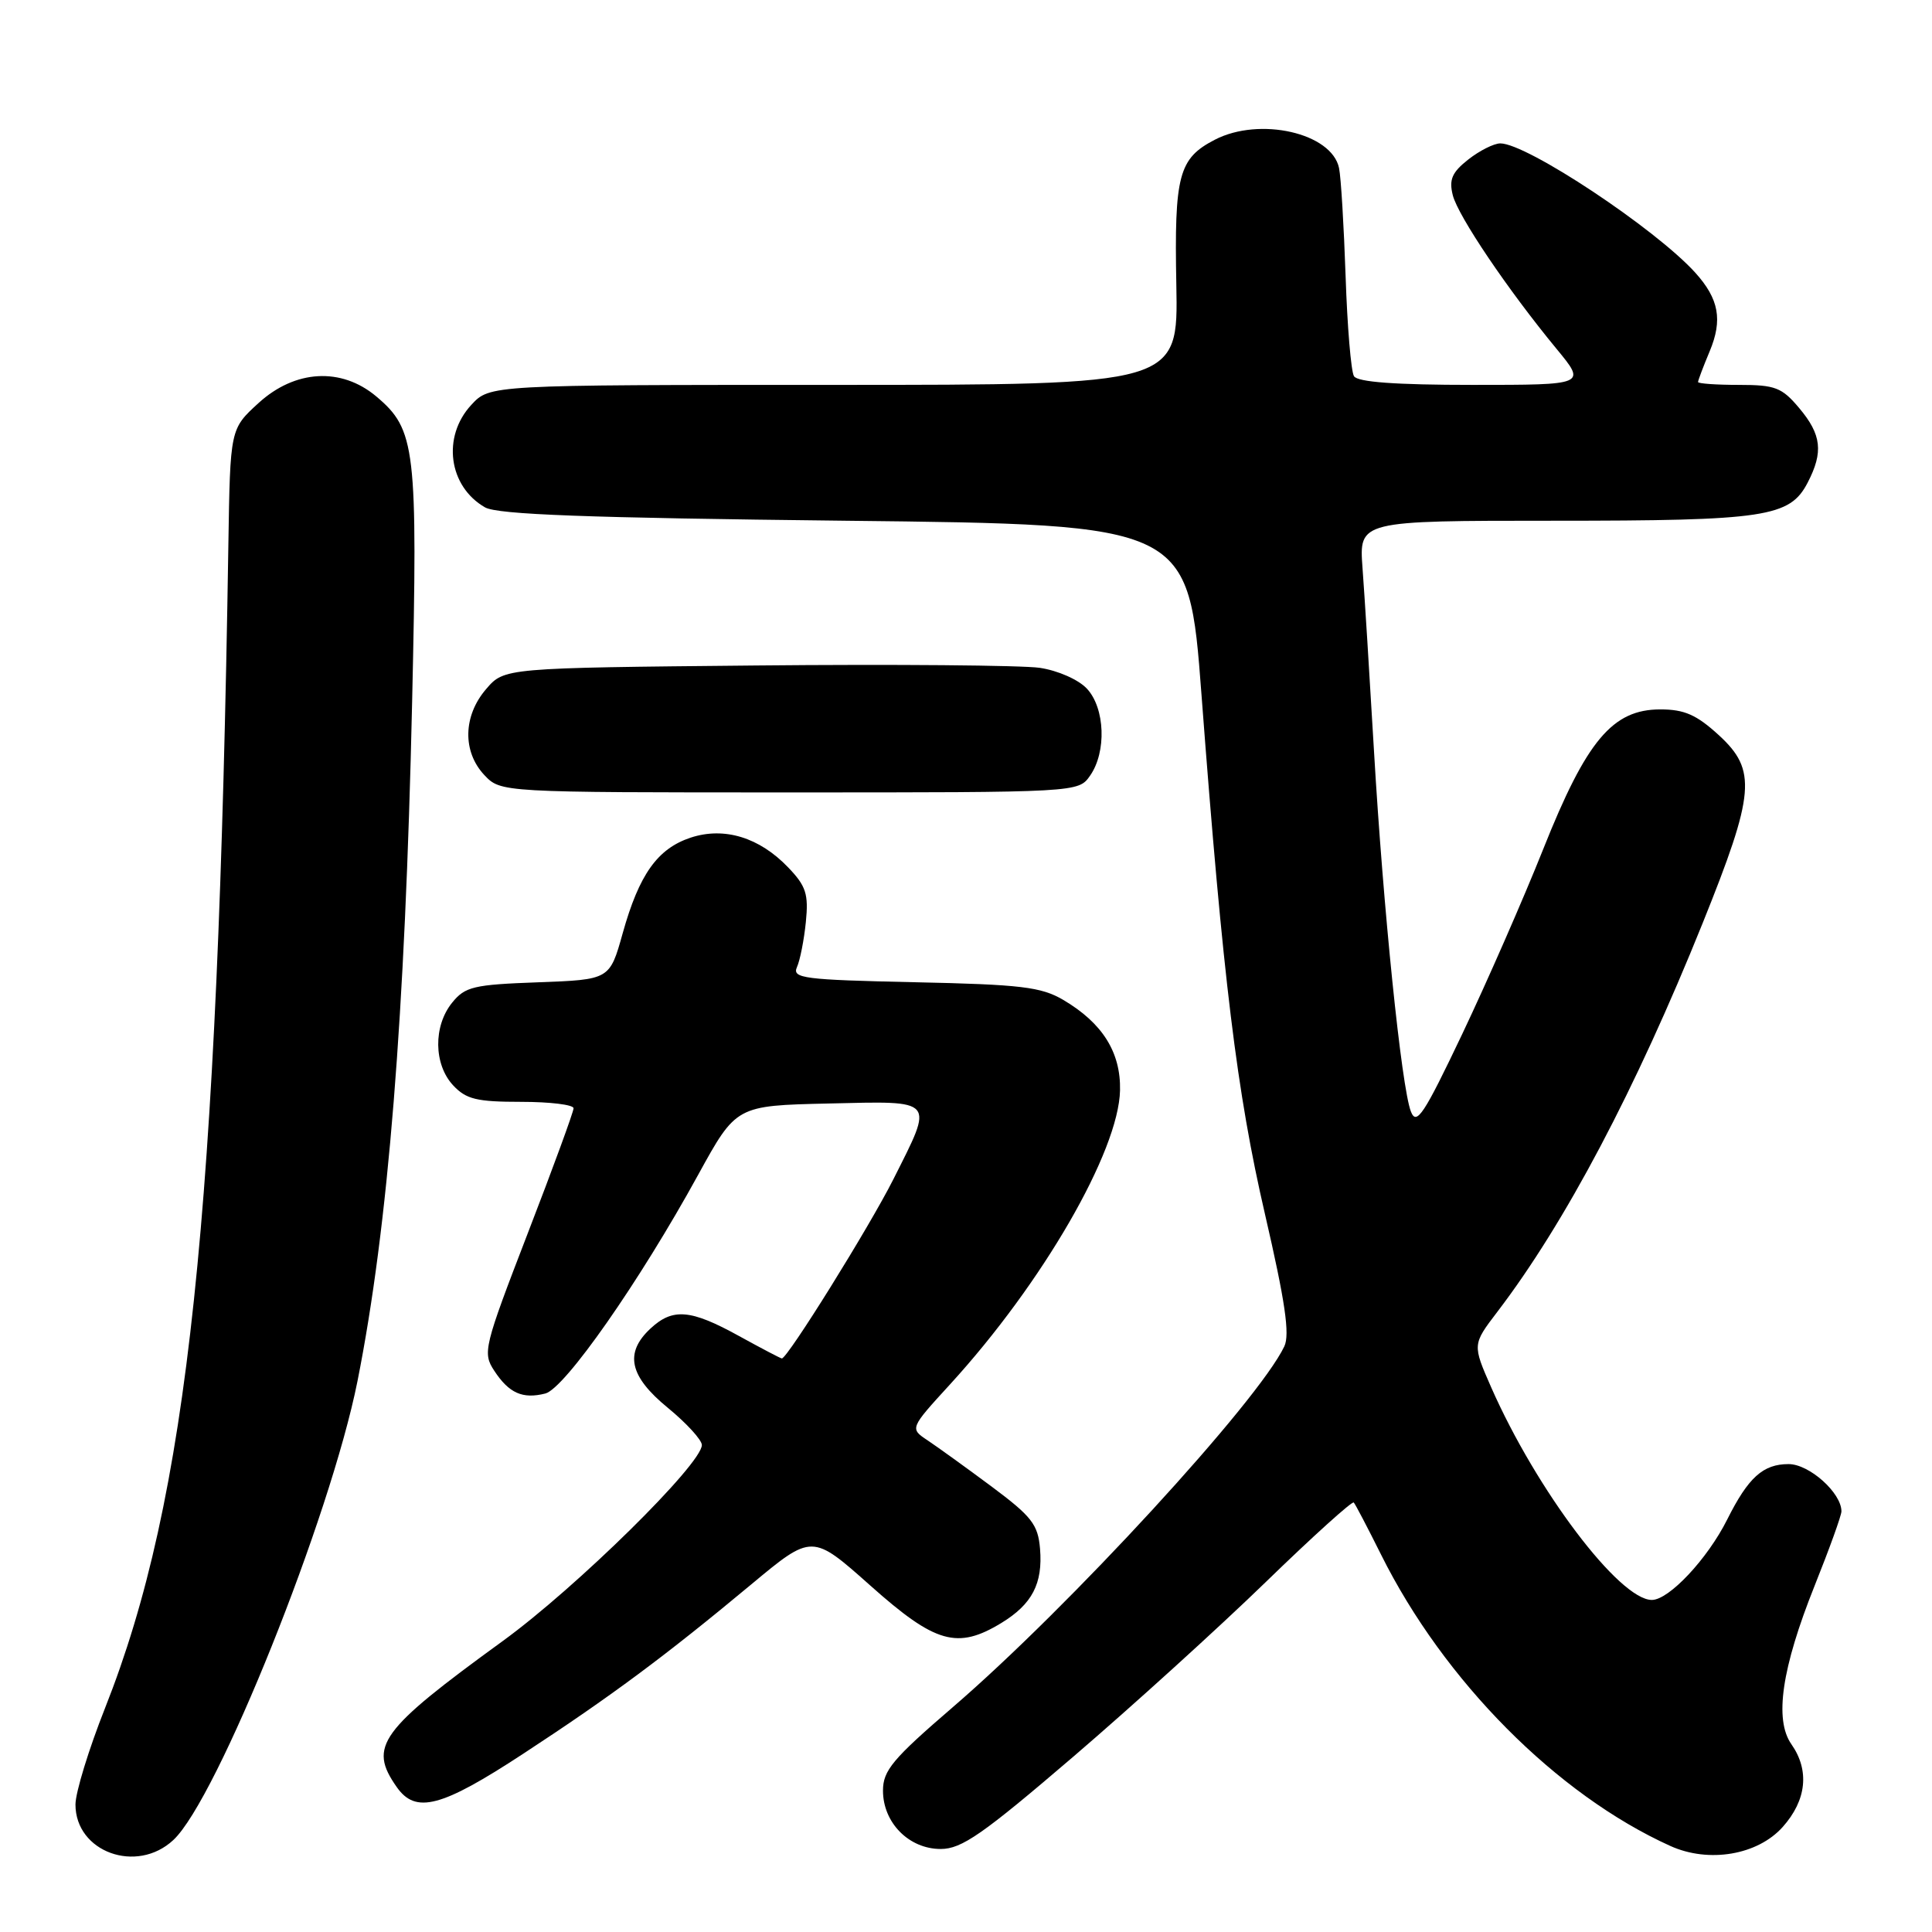 <?xml version="1.0" encoding="UTF-8" standalone="no"?>
<!DOCTYPE svg PUBLIC "-//W3C//DTD SVG 1.1//EN" "http://www.w3.org/Graphics/SVG/1.1/DTD/svg11.dtd" >
<svg xmlns="http://www.w3.org/2000/svg" xmlns:xlink="http://www.w3.org/1999/xlink" version="1.1" viewBox="0 0 256 256">
 <g >
 <path fill="currentColor"
d=" M 22.97 243.81 C 28.78 238.40 43.78 201.00 47.37 183.00 C 51.44 162.53 53.68 134.67 54.61 92.96 C 55.36 59.33 55.08 56.93 49.86 52.53 C 45.22 48.63 39.09 48.98 34.24 53.42 C 30.50 56.84 30.50 56.84 30.26 72.17 C 28.88 161.21 24.92 198.56 13.93 226.30 C 11.77 231.75 10.00 237.51 10.00 239.11 C 10.00 245.40 18.11 248.35 22.97 243.81 Z  M 236.22 242.08 C 239.38 238.54 239.80 234.59 237.37 231.12 C 235.08 227.85 236.08 221.04 240.45 210.11 C 242.40 205.24 244.00 200.81 244.00 200.26 C 244.00 197.81 239.74 194.00 237.00 194.00 C 233.61 194.00 231.66 195.76 228.86 201.35 C 226.26 206.55 221.15 212.00 218.88 212.00 C 214.58 212.00 203.60 197.47 197.59 183.83 C 195.10 178.16 195.10 178.16 198.40 173.83 C 207.40 162.04 216.73 144.37 225.61 122.32 C 232.55 105.08 232.81 102.05 227.75 97.41 C 224.80 94.71 223.19 94.00 220.00 94.00 C 213.67 94.00 210.22 98.11 204.49 112.50 C 201.86 119.10 197.03 130.12 193.76 137.00 C 188.65 147.74 187.69 149.19 186.95 147.28 C 185.70 144.07 183.28 120.39 182.06 99.50 C 181.48 89.60 180.80 78.69 180.54 75.25 C 180.08 69.00 180.08 69.00 205.89 69.00 C 233.98 69.00 237.16 68.52 239.53 63.94 C 241.63 59.89 241.36 57.59 238.41 54.08 C 236.11 51.34 235.23 51.00 230.41 51.00 C 227.43 51.00 225.00 50.83 225.00 50.62 C 225.00 50.41 225.69 48.58 226.54 46.55 C 228.28 42.39 227.77 39.61 224.64 36.14 C 219.36 30.30 202.32 19.00 198.80 19.00 C 197.96 19.00 196.05 19.96 194.56 21.13 C 192.40 22.83 191.98 23.79 192.50 25.86 C 193.20 28.63 199.79 38.40 206.27 46.25 C 210.19 51.00 210.19 51.00 195.15 51.00 C 184.93 51.00 179.89 50.63 179.41 49.85 C 179.02 49.22 178.52 43.26 178.30 36.60 C 178.07 29.95 177.69 23.50 177.43 22.27 C 176.47 17.62 166.92 15.44 160.98 18.51 C 156.18 20.99 155.59 23.19 155.87 37.75 C 156.12 51.00 156.12 51.00 110.51 51.00 C 64.90 51.00 64.90 51.00 62.45 53.65 C 58.54 57.87 59.43 64.46 64.27 67.23 C 65.95 68.18 77.77 68.62 112.00 69.00 C 157.50 69.50 157.50 69.50 159.20 92.00 C 162.06 129.85 163.89 144.79 167.62 160.90 C 170.29 172.44 170.93 176.82 170.18 178.40 C 166.71 185.69 141.63 212.98 126.25 226.21 C 118.28 233.07 117.00 234.60 117.00 237.27 C 117.00 241.52 120.44 245.00 124.65 245.00 C 127.43 245.00 130.21 243.06 142.23 232.76 C 150.08 226.03 161.56 215.61 167.75 209.60 C 173.94 203.59 179.18 198.86 179.38 199.09 C 179.59 199.31 181.22 202.43 183.00 206.00 C 191.33 222.73 206.29 237.80 221.33 244.60 C 226.42 246.90 232.89 245.81 236.22 242.08 Z  M 69.36 232.36 C 80.99 224.75 88.16 219.42 99.56 209.93 C 107.61 203.23 107.61 203.23 115.34 210.11 C 123.94 217.77 126.86 218.60 132.69 215.05 C 136.77 212.56 138.19 209.83 137.81 205.22 C 137.54 202.00 136.71 200.94 131.40 196.98 C 128.04 194.48 124.22 191.73 122.92 190.86 C 120.54 189.28 120.54 189.28 125.90 183.42 C 138.14 170.03 148.23 152.57 148.41 144.48 C 148.52 139.43 146.08 135.56 140.90 132.50 C 137.96 130.77 135.30 130.45 121.18 130.15 C 106.48 129.83 104.94 129.63 105.60 128.15 C 106.01 127.24 106.54 124.55 106.78 122.17 C 107.15 118.47 106.81 117.41 104.44 114.94 C 100.62 110.95 95.97 109.53 91.52 110.99 C 87.12 112.45 84.69 115.86 82.51 123.66 C 80.79 129.81 80.79 129.81 71.30 130.16 C 62.76 130.47 61.63 130.73 59.91 132.86 C 57.40 135.96 57.46 141.04 60.04 143.81 C 61.76 145.66 63.17 146.00 69.04 146.00 C 72.87 146.00 76.00 146.38 76.00 146.85 C 76.00 147.32 73.27 154.78 69.93 163.42 C 64.10 178.54 63.93 179.25 65.49 181.63 C 67.44 184.60 69.24 185.41 72.25 184.65 C 74.83 184.00 84.74 169.83 92.52 155.65 C 97.55 146.50 97.55 146.50 109.77 146.22 C 124.11 145.89 123.78 145.51 118.37 156.27 C 115.18 162.60 104.35 180.00 103.60 180.00 C 103.44 180.00 100.89 178.66 97.91 177.02 C 91.51 173.49 89.14 173.29 86.19 176.04 C 82.71 179.28 83.39 182.37 88.50 186.55 C 90.97 188.58 93.00 190.80 93.00 191.47 C 93.00 193.99 76.38 210.35 66.61 217.45 C 50.30 229.30 48.78 231.39 52.56 236.78 C 55.08 240.39 58.47 239.50 69.36 232.36 Z  M 144.44 102.78 C 146.64 99.64 146.43 93.83 144.02 91.25 C 142.90 90.05 140.18 88.85 137.77 88.49 C 135.42 88.15 118.50 88.00 100.16 88.18 C 66.82 88.50 66.82 88.50 64.41 91.31 C 61.36 94.86 61.26 99.58 64.17 102.69 C 66.35 105.00 66.35 105.00 104.62 105.00 C 142.89 105.00 142.89 105.00 144.44 102.78 Z "/>
</g>
</svg>